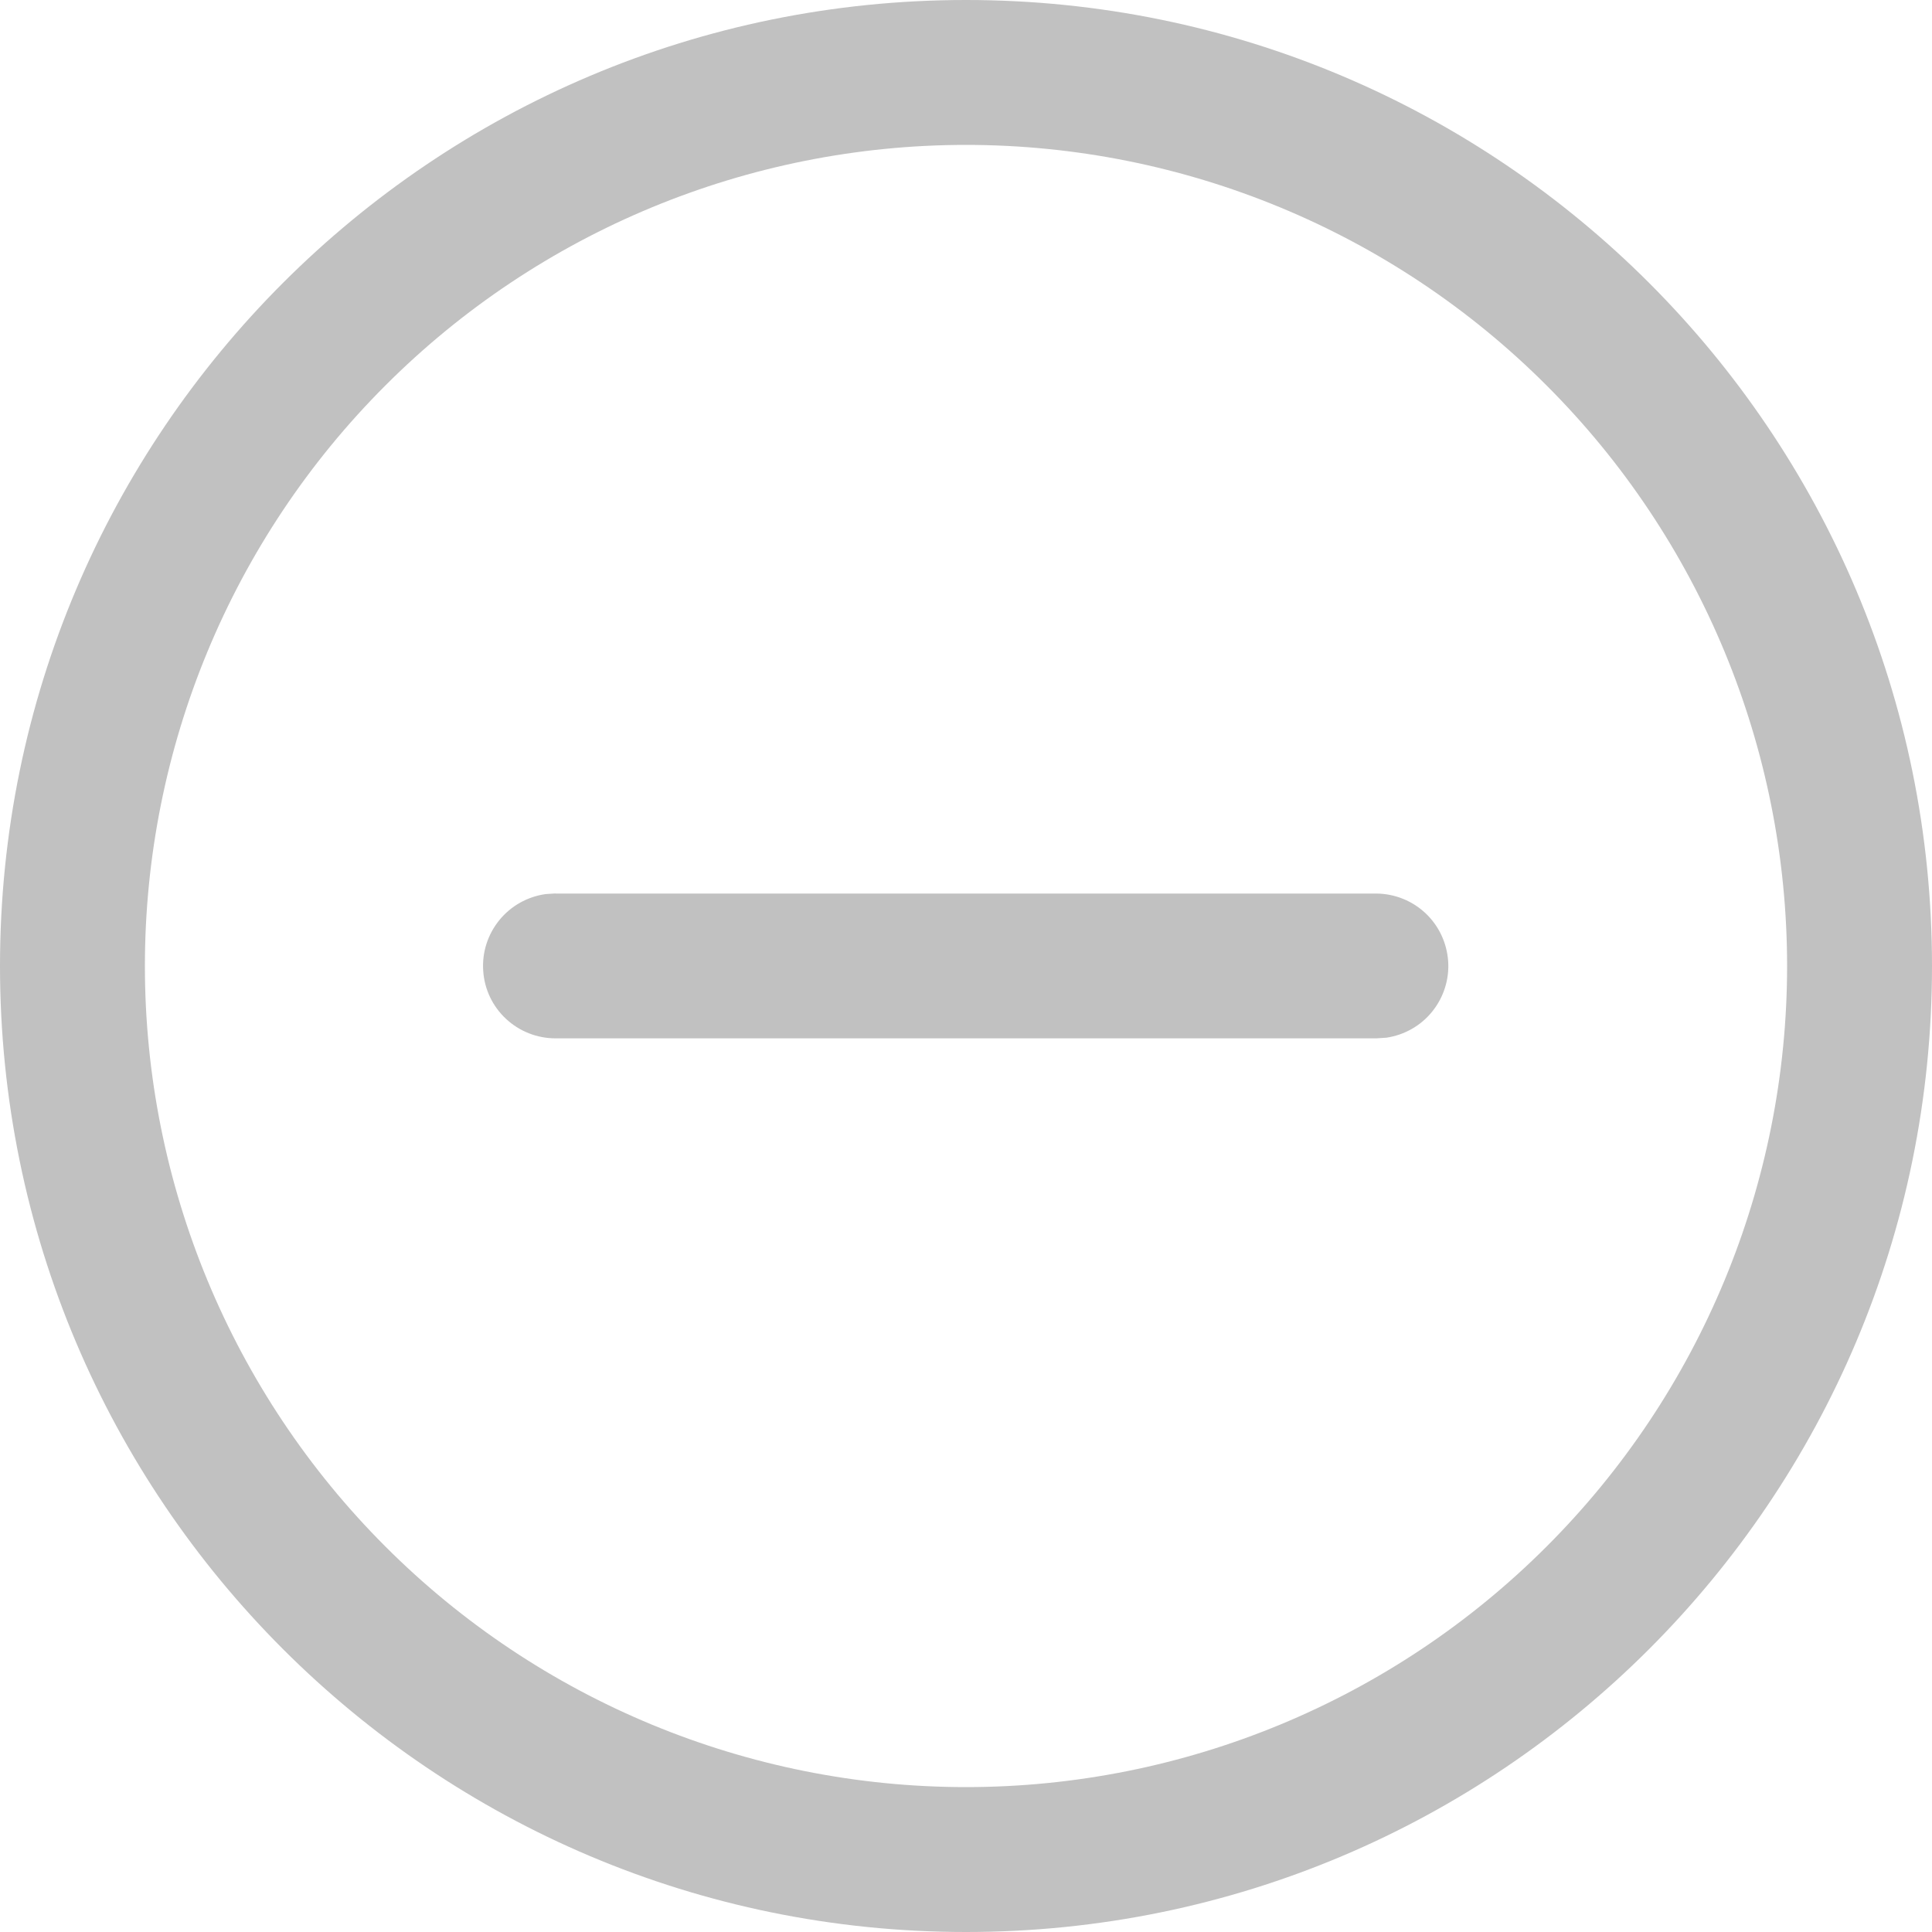 <svg width="18" height="18" viewBox="0 0 18 18" fill="none" xmlns="http://www.w3.org/2000/svg">
<path d="M9 0C13.972 0 18 4.029 18 9C18 13.971 13.972 18 9 18C4.03 18 0 13.971 0 9C0 4.029 4.03 0 9 0V0ZM9 1.35C6.971 1.35 5.025 2.156 3.591 3.591C2.156 5.025 1.35 6.971 1.35 9C1.35 11.029 2.156 12.975 3.591 14.409C5.025 15.844 6.971 16.65 9 16.65C11.029 16.65 12.975 15.844 14.409 14.409C15.844 12.975 16.65 11.029 16.65 9C16.65 6.971 15.844 5.025 14.409 3.591C12.975 2.156 11.029 1.35 9 1.35V1.35ZM5.175 8.325H12.825C12.995 8.327 13.158 8.392 13.282 8.509C13.405 8.625 13.48 8.784 13.492 8.954C13.504 9.123 13.451 9.291 13.344 9.424C13.238 9.556 13.085 9.643 12.917 9.668L12.825 9.674H5.175C5.004 9.674 4.839 9.609 4.714 9.492C4.589 9.376 4.513 9.216 4.502 9.045C4.49 8.874 4.544 8.706 4.652 8.573C4.76 8.44 4.914 8.354 5.083 8.33L5.175 8.324H12.825H5.175V8.325Z" fill="#C1C1C1"/>
</svg>
